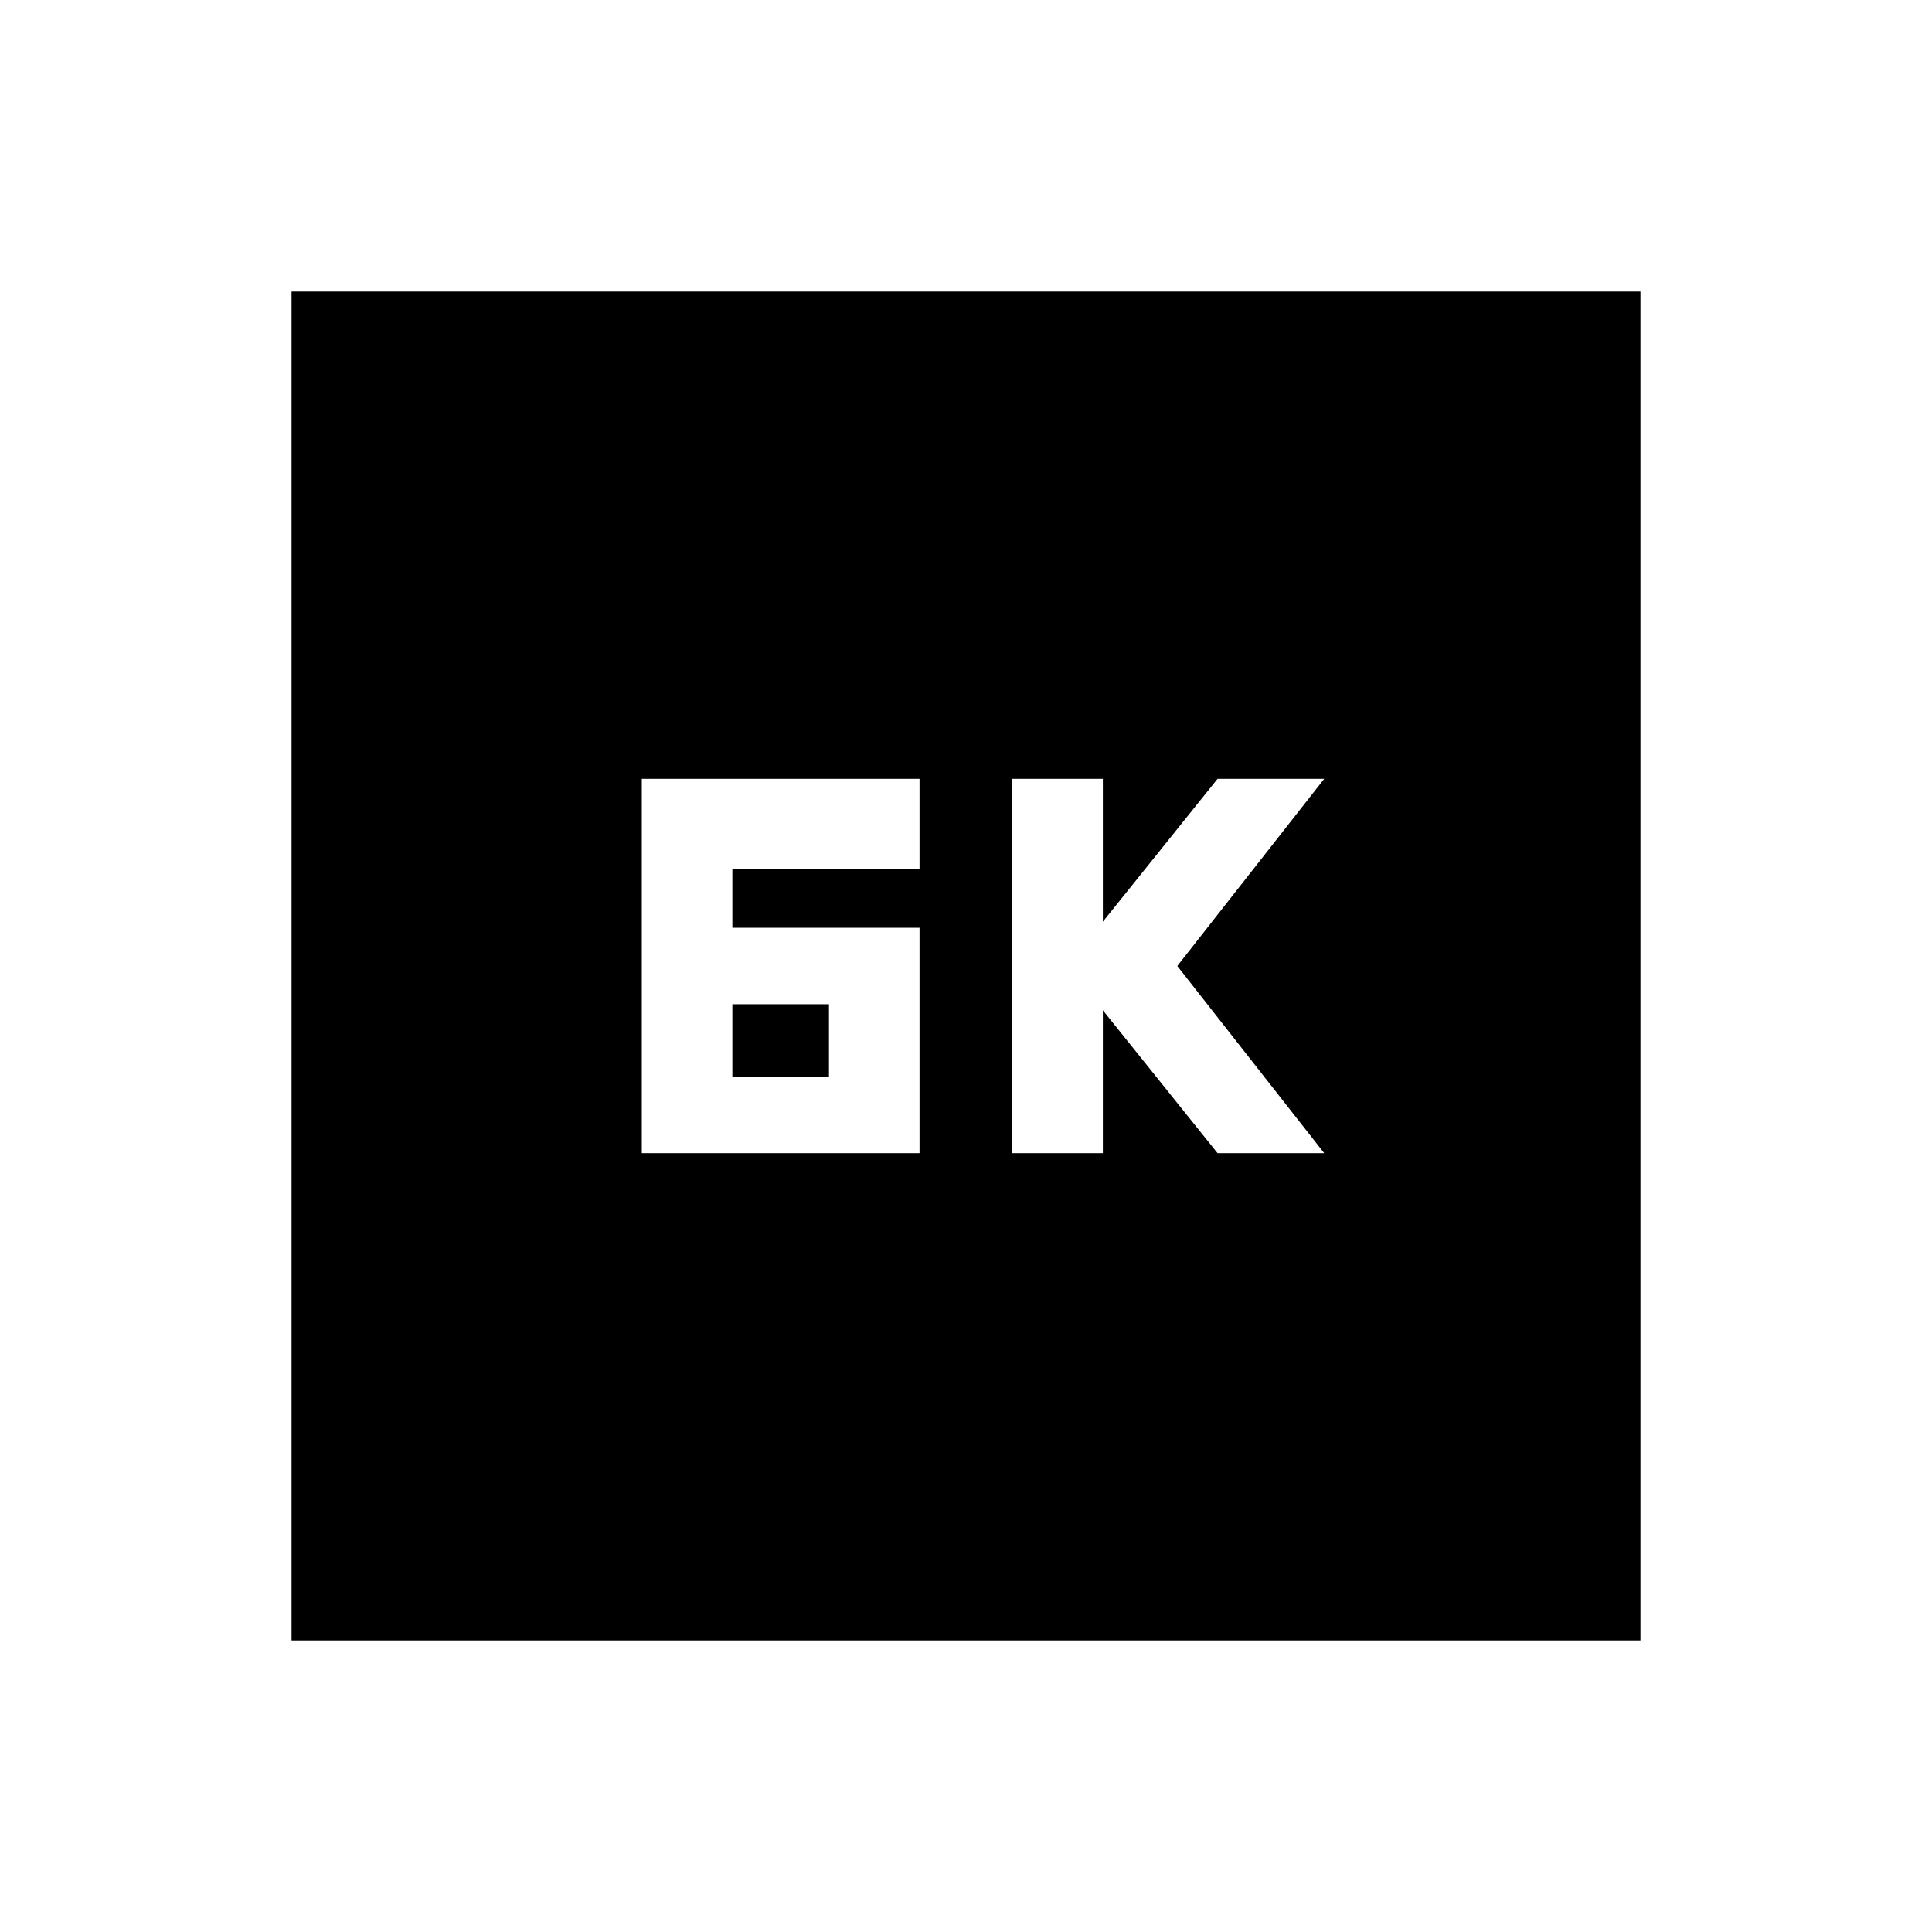 <svg xmlns="http://www.w3.org/2000/svg" height="20" viewBox="0 -960 960 960" width="20"><path d="M503-387h45v-71l57 71h53l-73-93 73-93h-53l-57 71v-71h-45v186Zm-184.09 0h138v-112h-93v-29h93v-45h-138v186Zm45-38v-36h48v36h-48ZM144.87-144.87v-670.26h670.26v670.26H144.87Z"/></svg>